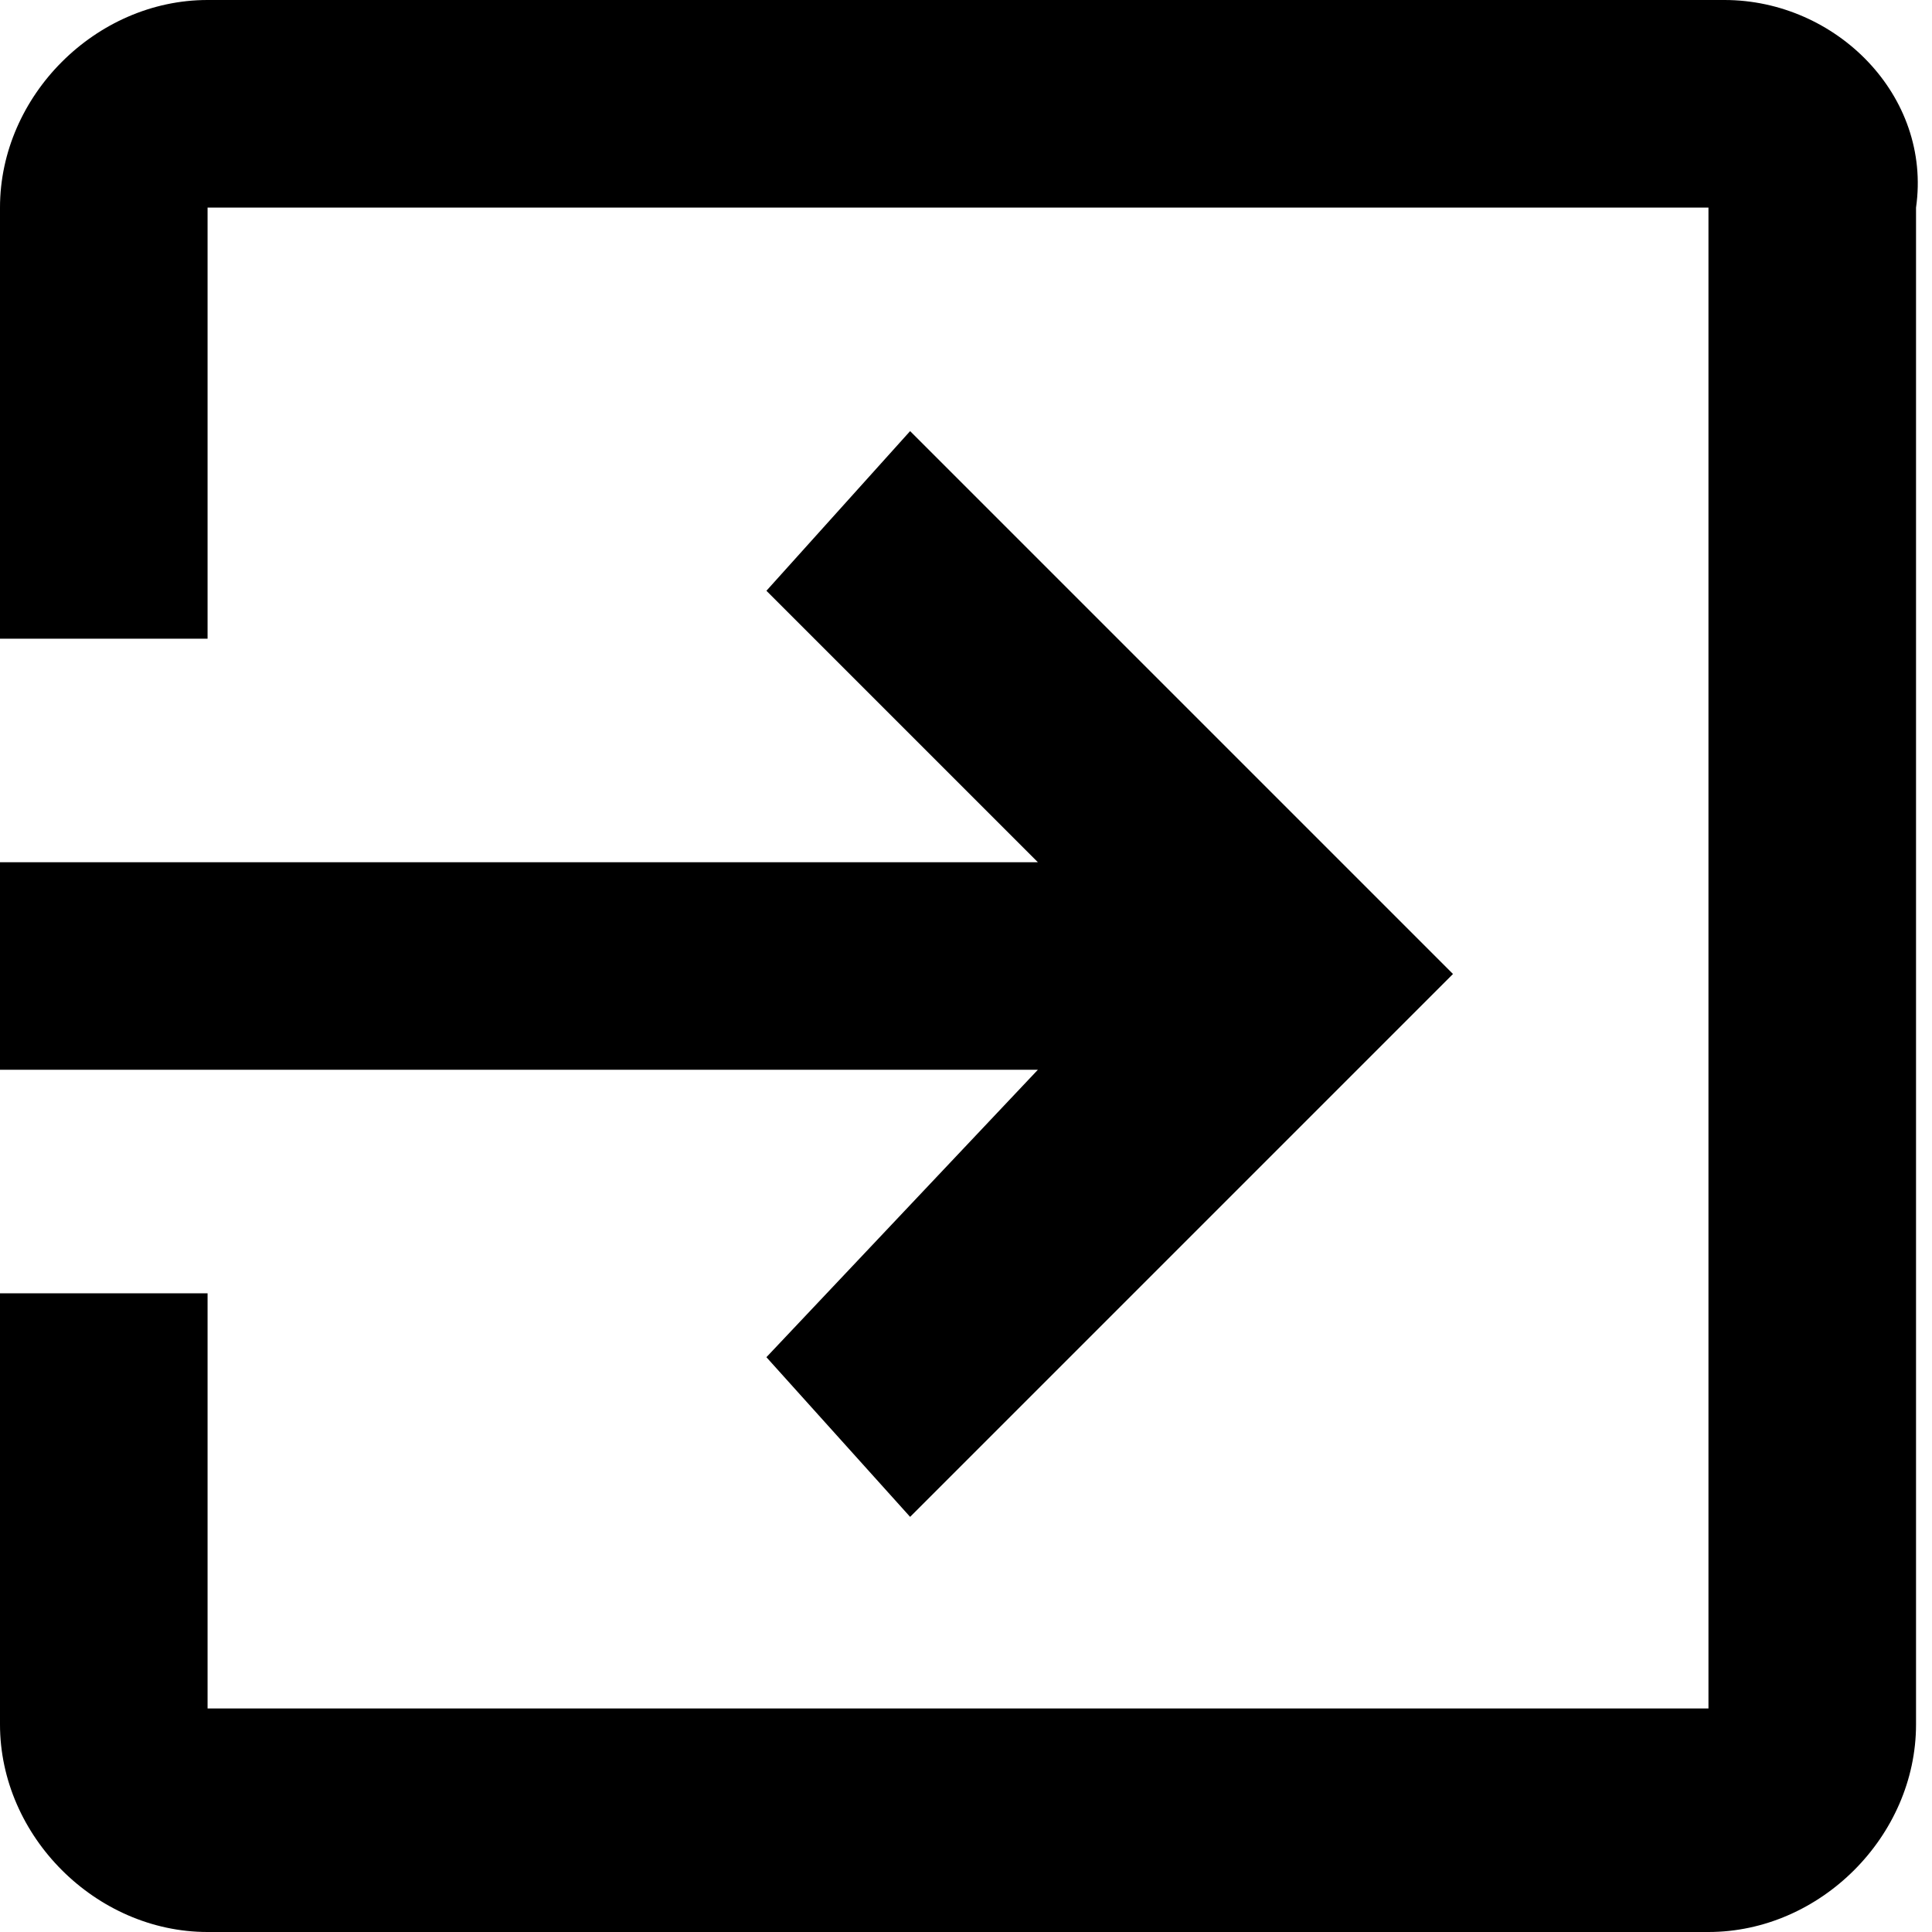 <?xml version="1.0" encoding="utf-8"?>
<!-- Generator: Adobe Illustrator 19.0.1, SVG Export Plug-In . SVG Version: 6.00 Build 0)  -->
<svg version="1.1" id="Laag_1" xmlns="http://www.w3.org/2000/svg" xmlns:xlink="http://www.w3.org/1999/xlink" x="0px" y="0px"
	 width="12.1px" height="12.1px" viewBox="0 0 12.1 12.1" style="enable-background:new 0 0 12.1 12.1;" xml:space="preserve">
<path d="M10.8,0H1.3C0.6,0,0,0.6,0,1.3V4h1.3V1.3h9.4v9.4H1.3V8.1H0v2.7c0,0.7,0.6,1.3,1.3,1.3h9.4c0.7,0,1.3-0.6,1.3-1.3V1.3
	C12.1,0.6,11.5,0,10.8,0 M4.8,8.5l0.9,1l3.4-3.4L5.7,2.7l-0.9,1l1.7,1.7H0v1.3h6.5L4.8,8.5z"/>
</svg>
